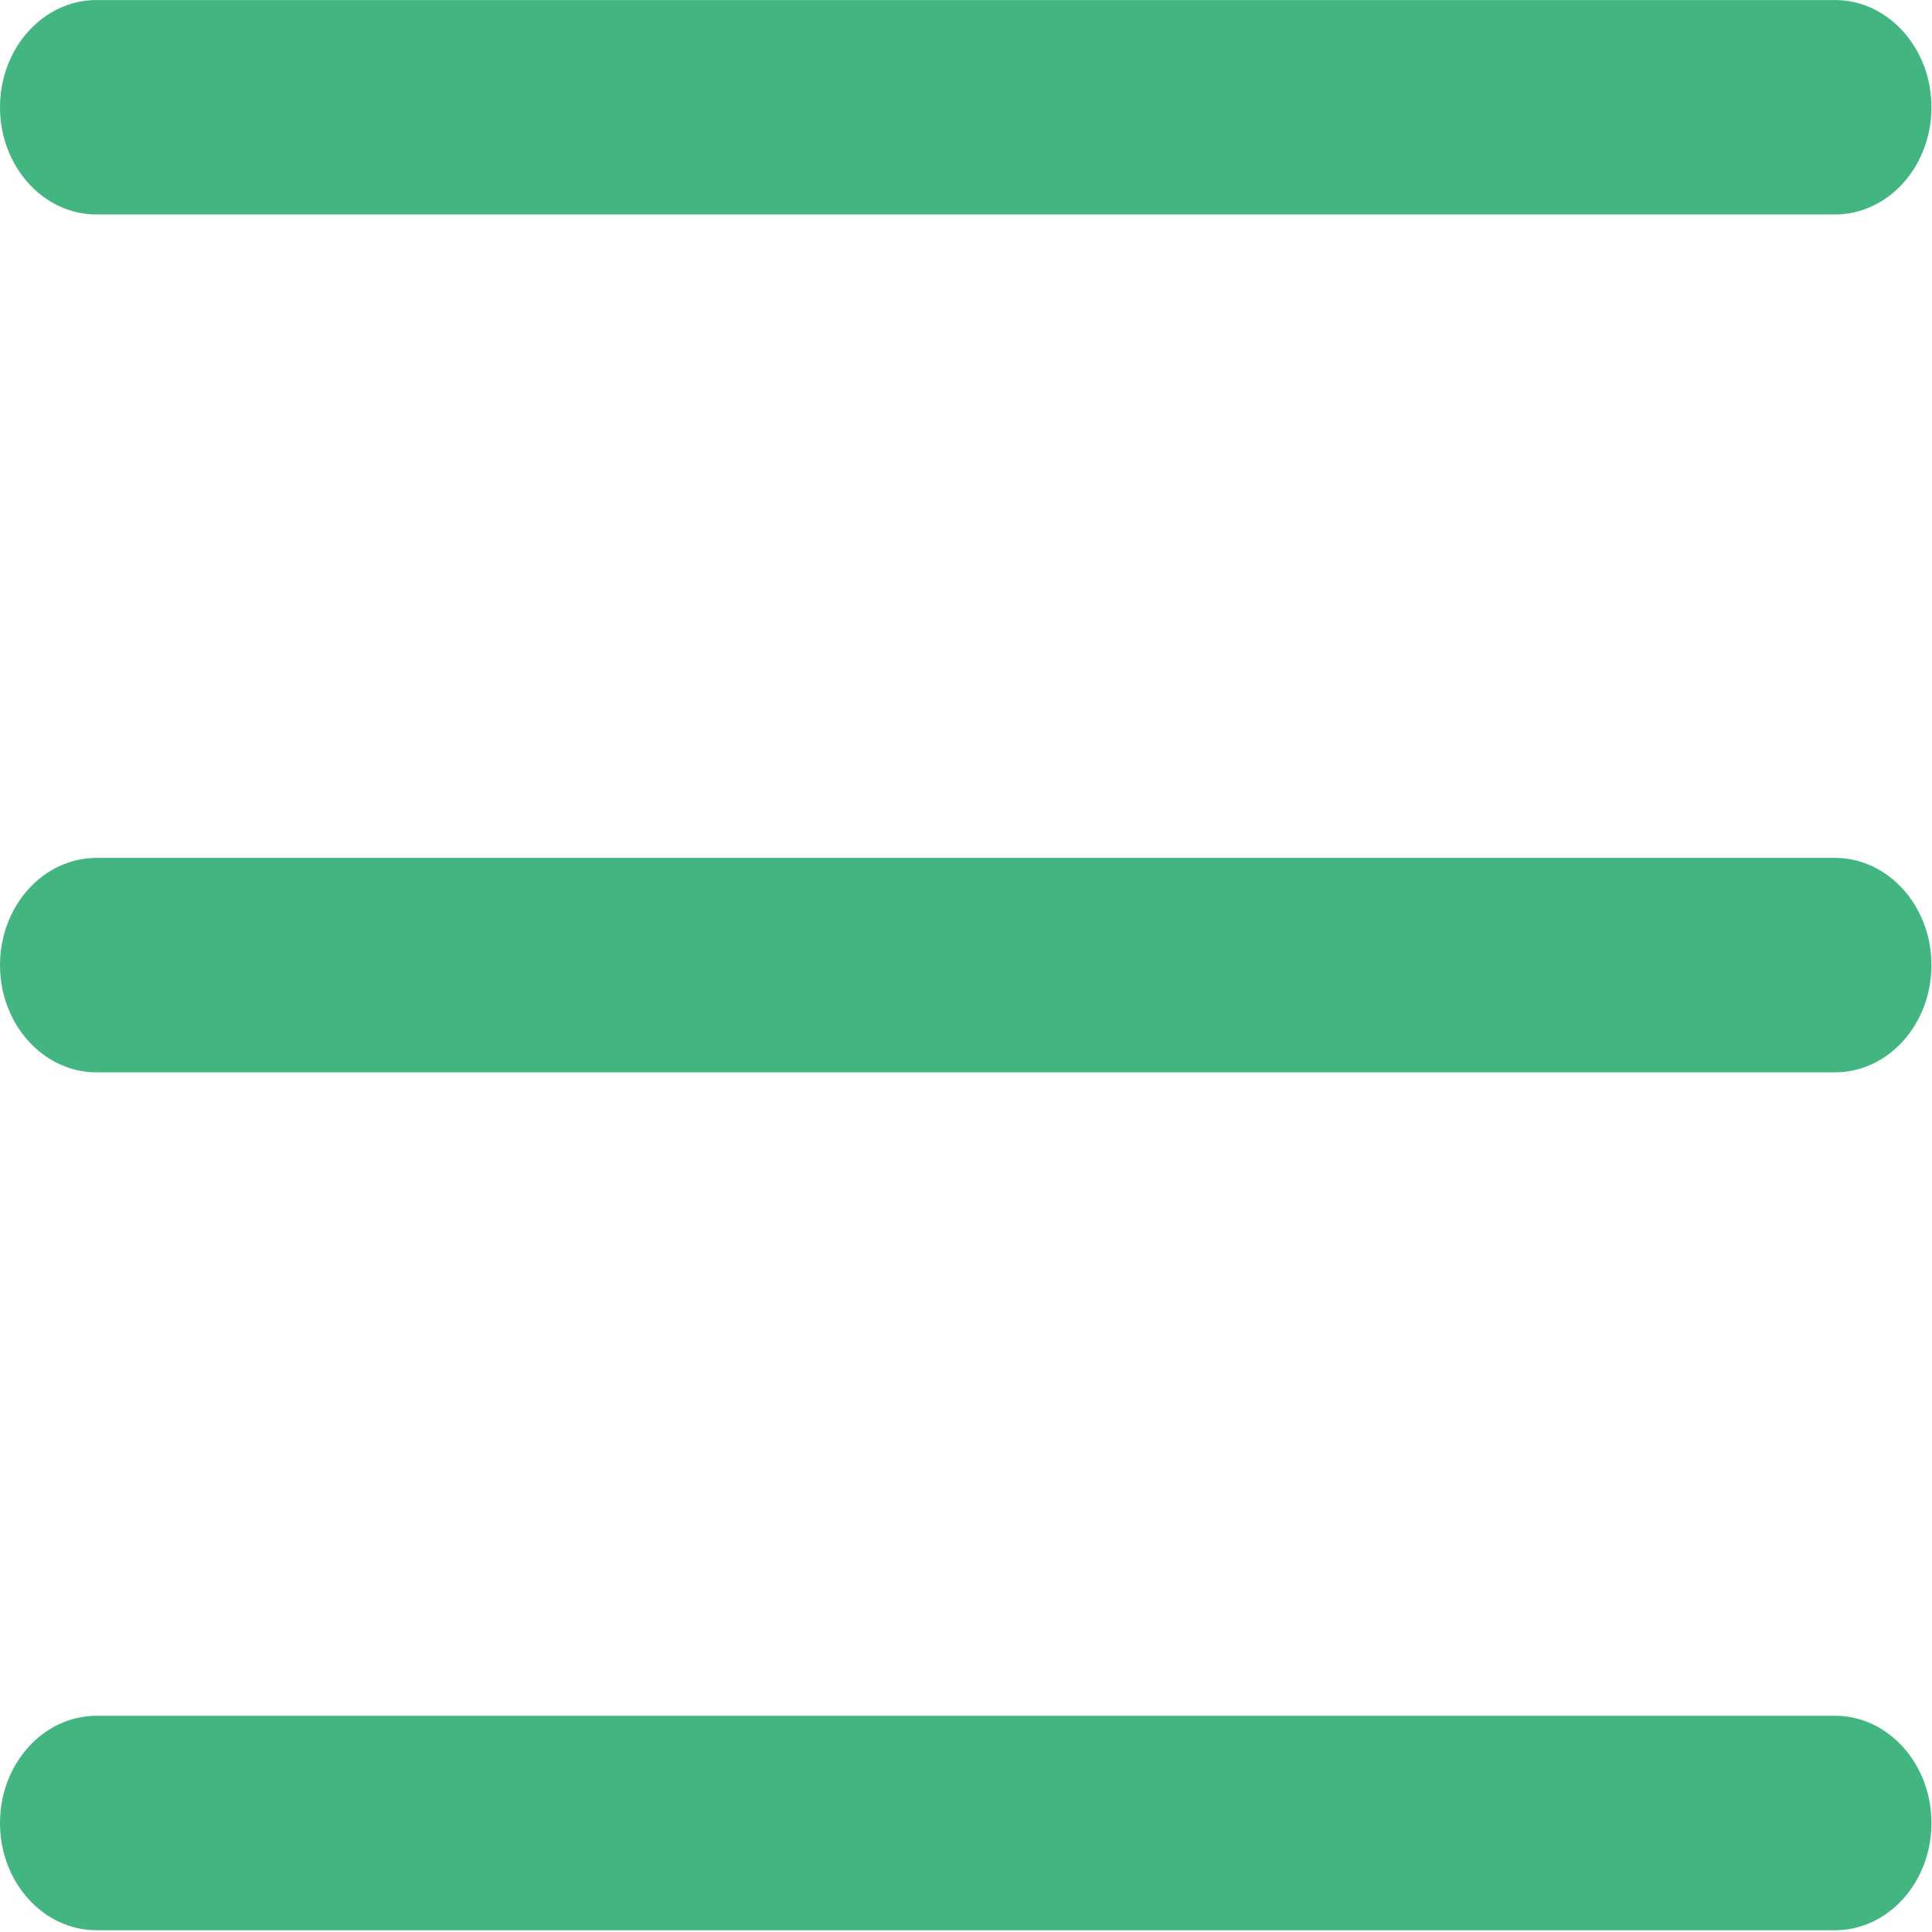 <svg width="64" height="64" xmlns="http://www.w3.org/2000/svg">

 <g>
  <title>background</title>
  <rect fill="none" id="canvas_background" height="66" width="66" y="-1" x="-1"/>
 </g>
 <g>
  <title>Layer 1</title>
  <g stroke="null" id="svg_1">
   <g stroke="null" id="_x33__6_">
    <g stroke="null" id="svg_2">
     <path stroke="null" fill="#43b581" stroke-width="0" id="svg_3" d="m60.783,56.838l-57.584,0c-1.766,0 -3.199,1.591 -3.199,3.552c0,1.961 1.433,3.552 3.199,3.552l57.584,0c1.766,0 3.199,-1.591 3.199,-3.553c0,-1.961 -1.433,-3.552 -3.199,-3.552zm-57.584,-49.733l57.584,0c1.766,0 3.199,-1.591 3.199,-3.552c0,-1.961 -1.433,-3.552 -3.199,-3.552l-57.584,0c-1.766,0 -3.199,1.591 -3.199,3.552c0,1.961 1.433,3.552 3.199,3.552zm57.584,21.314l-57.584,0c-1.766,0 -3.199,1.591 -3.199,3.552s1.433,3.552 3.199,3.552l57.584,0c1.766,0 3.199,-1.591 3.199,-3.552s-1.433,-3.552 -3.199,-3.552z"/>
    </g>
   </g>
  </g>
  <g id="svg_4"/>
  <g id="svg_5"/>
  <g id="svg_6"/>
  <g id="svg_7"/>
  <g id="svg_8"/>
  <g id="svg_9"/>
  <g id="svg_10"/>
  <g id="svg_11"/>
  <g id="svg_12"/>
  <g id="svg_13"/>
  <g id="svg_14"/>
  <g id="svg_15"/>
  <g id="svg_16"/>
  <g id="svg_17"/>
  <g id="svg_18"/>
 </g>
</svg>